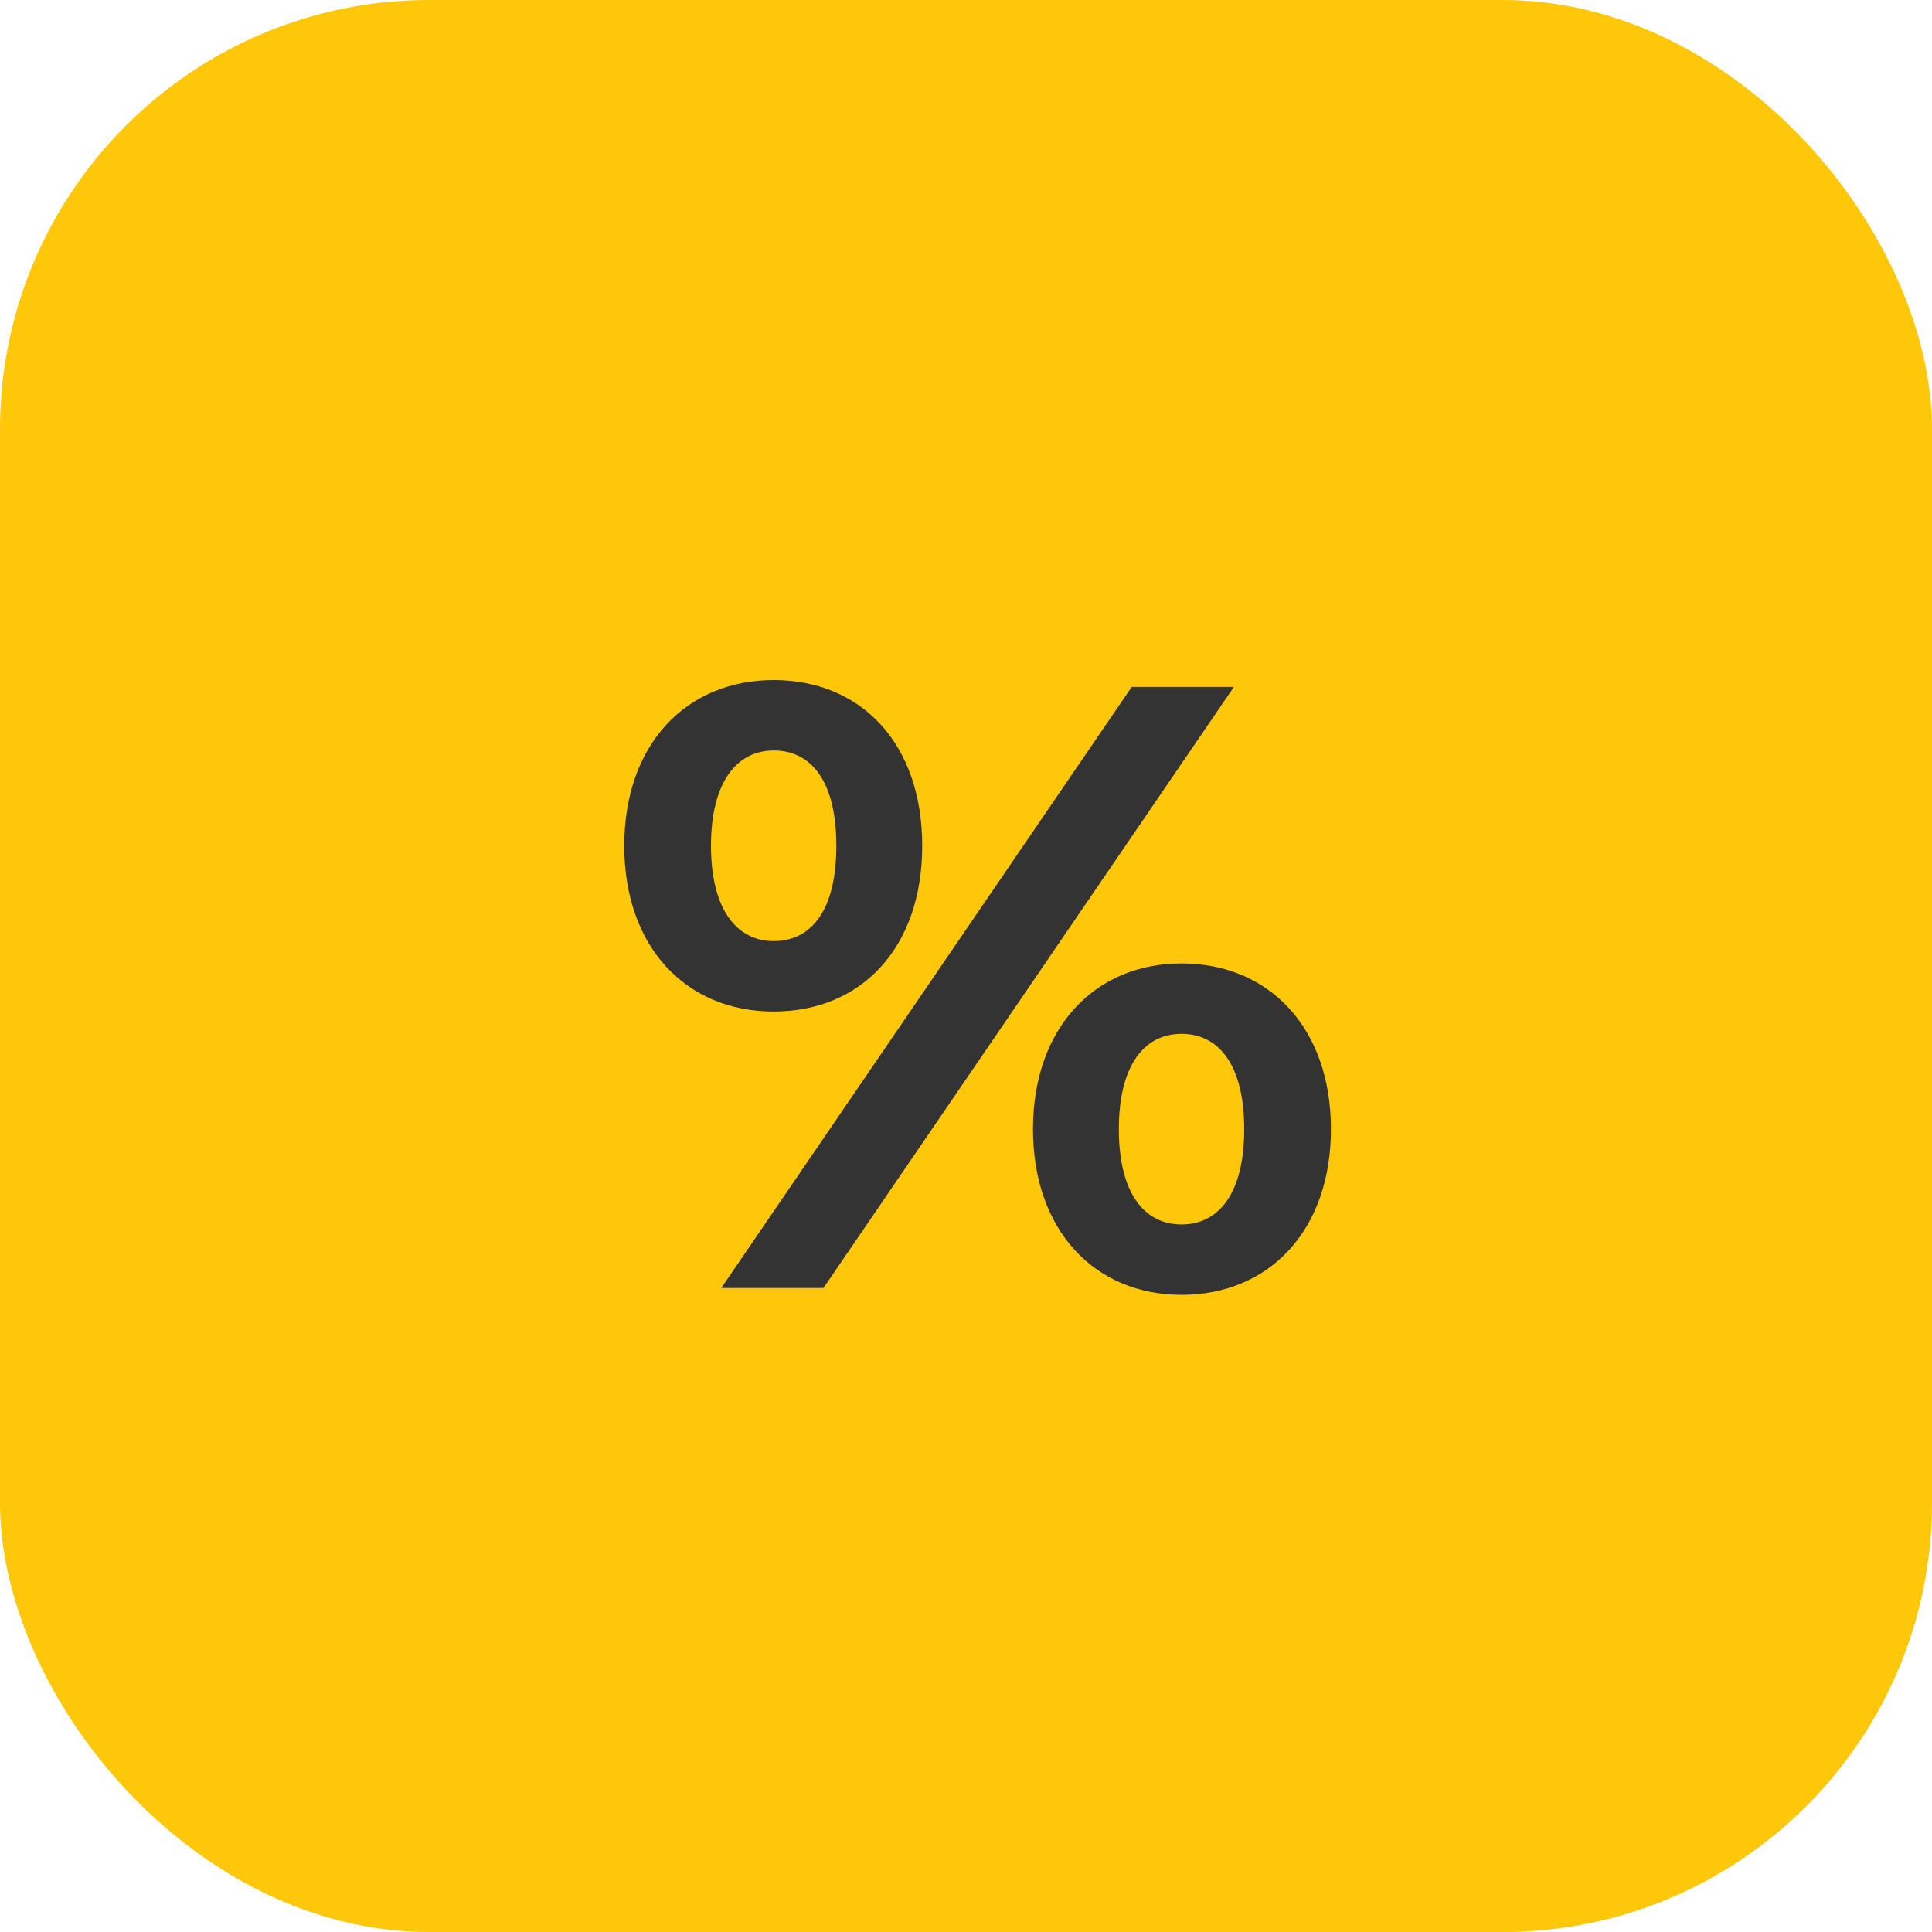 <svg width="45" height="45" viewBox="0 0 45 45" fill="none" xmlns="http://www.w3.org/2000/svg">
<rect width="45" height="45" rx="10" fill="#FFC709"/>
<path d="M18.02 23.56C20.06 23.56 21.48 22.08 21.48 19.7C21.48 17.32 20.06 15.84 18.02 15.84C15.98 15.84 14.54 17.34 14.54 19.7C14.54 22.06 15.98 23.56 18.02 23.56ZM16.8 30H19.18L28.74 16H26.36L16.8 30ZM18.02 21.92C17.16 21.92 16.56 21.18 16.56 19.7C16.56 18.22 17.16 17.48 18.02 17.48C18.9 17.48 19.48 18.2 19.48 19.7C19.48 21.2 18.9 21.92 18.02 21.92ZM27.52 30.16C29.56 30.16 31 28.66 31 26.3C31 23.94 29.56 22.44 27.52 22.44C25.5 22.44 24.06 23.94 24.06 26.3C24.06 28.66 25.5 30.16 27.52 30.16ZM27.52 28.52C26.66 28.52 26.06 27.8 26.06 26.3C26.06 24.8 26.66 24.08 27.52 24.08C28.4 24.08 28.98 24.82 28.98 26.3C28.98 27.78 28.4 28.52 27.52 28.52Z" fill="#333333"/>
</svg>
